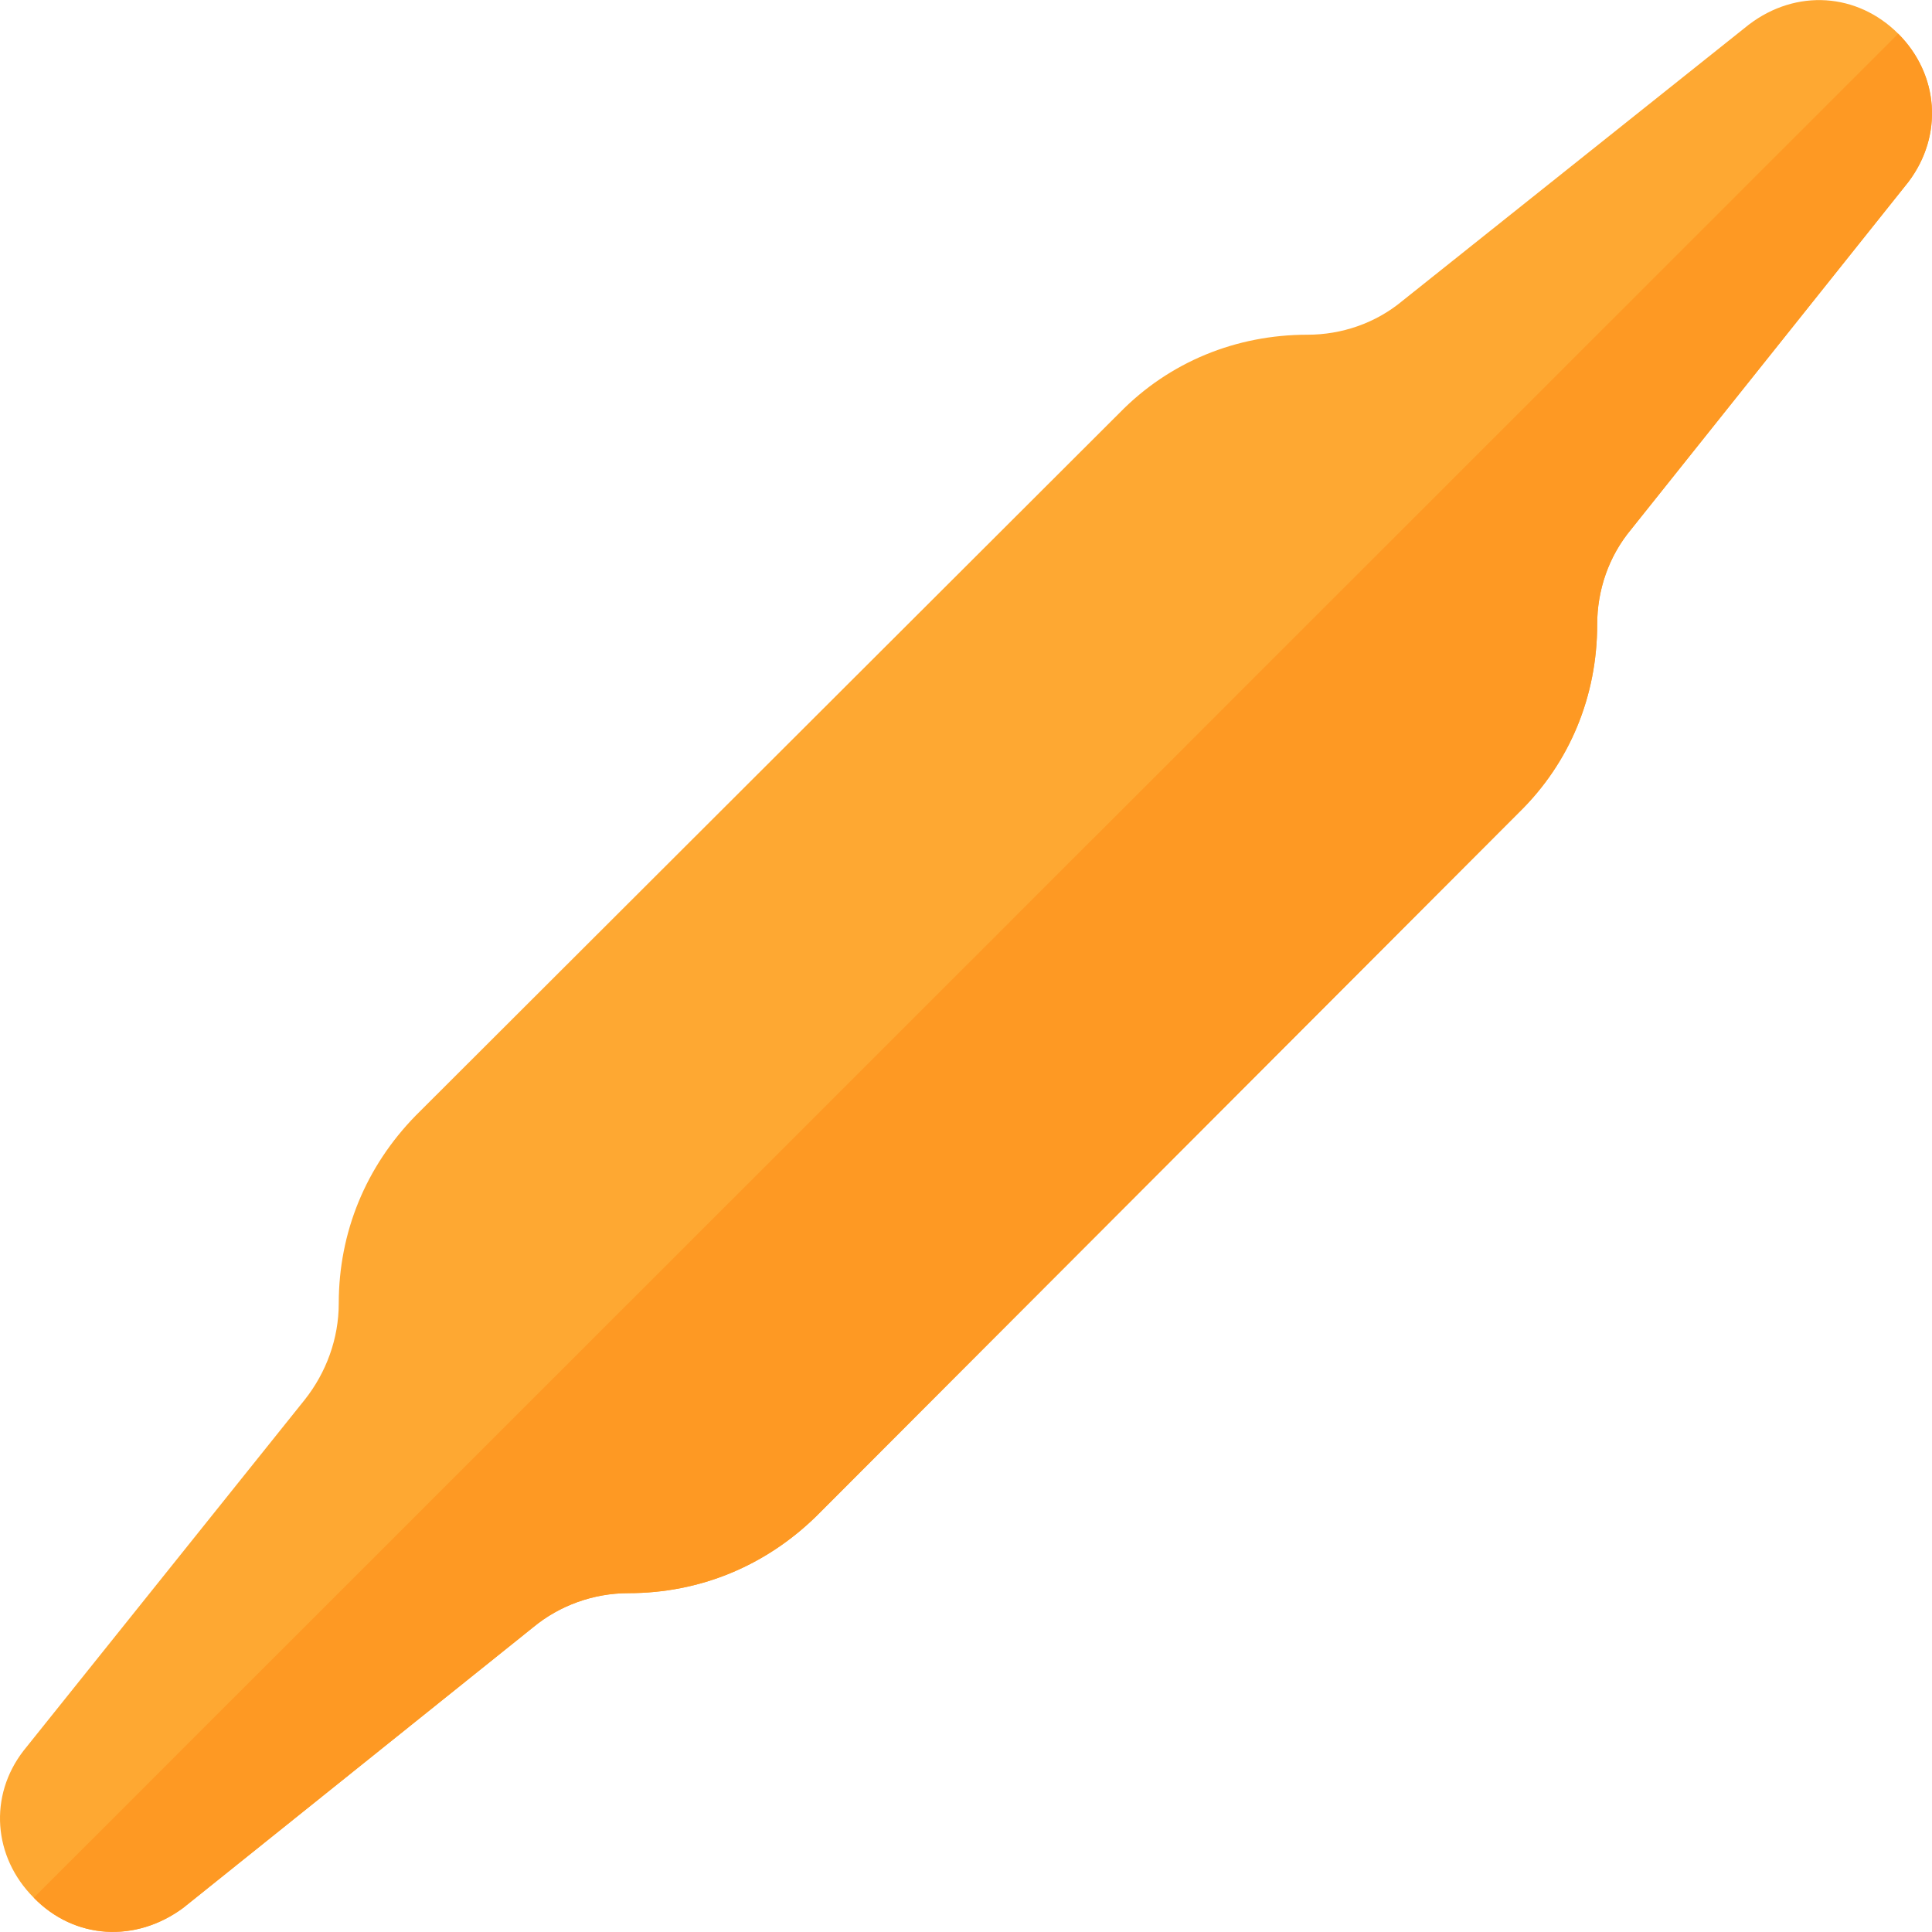<?xml version="1.0" encoding="iso-8859-1"?>
<!-- Generator: Adobe Illustrator 19.0.0, SVG Export Plug-In . SVG Version: 6.00 Build 0)  -->
<svg version="1.1" id="Capa_1" xmlns="http://www.w3.org/2000/svg" xmlns:xlink="http://www.w3.org/1999/xlink" x="0px" y="0px"
	 viewBox="0 0 512 512" style="enable-background:new 0 0 512 512;" xml:space="preserve">
<path style="fill:#FEA832;" d="M503.045,8.931c-10.797-10.797-26.991-11.997-39.588-2.4l-91.772,73.177
	c-7.198,5.998-16.194,8.997-25.191,8.997c-18.894,0-36.59,7.198-49.786,20.694L110.166,295.643
	c-13.196,13.496-20.394,30.889-20.394,49.784c0,9.297-3.3,18.295-8.998,25.493L6.257,463.932
	c-9.297,11.995-8.099,28.191,2.698,38.988c10.797,11.097,26.993,11.995,39.588,2.698l92.813-74.416
	c6.897-5.698,15.896-8.998,25.193-8.998c18.894,0,36.288-7.198,49.784-20.394l186.243-186.542
	c13.496-13.196,20.694-30.891,20.694-49.786c0-8.997,2.998-17.993,8.997-25.191l73.477-92.072
	C515.041,35.922,513.84,19.728,503.045,8.931z"/>
<path style="fill:#FE9923;" d="M505.745,48.219l-73.477,92.072c-5.998,7.198-8.997,16.194-8.997,25.191
	c0,18.894-7.198,36.59-20.694,49.786L216.333,401.809c-13.496,13.196-30.889,20.394-49.784,20.394c-9.297,0-18.295,3.3-25.193,8.998
	l-92.813,74.416c-12.595,9.297-28.792,8.398-39.588-2.698L503.045,8.931C513.84,19.728,515.041,35.922,505.745,48.219z"/>
<g>
</g>
<g>
</g>
<g>
</g>
<g>
</g>
<g>
</g>
<g>
</g>
<g>
</g>
<g>
</g>
<g>
</g>
<g>
</g>
<g>
</g>
<g>
</g>
<g>
</g>
<g>
</g>
<g>
</g>
</svg>
